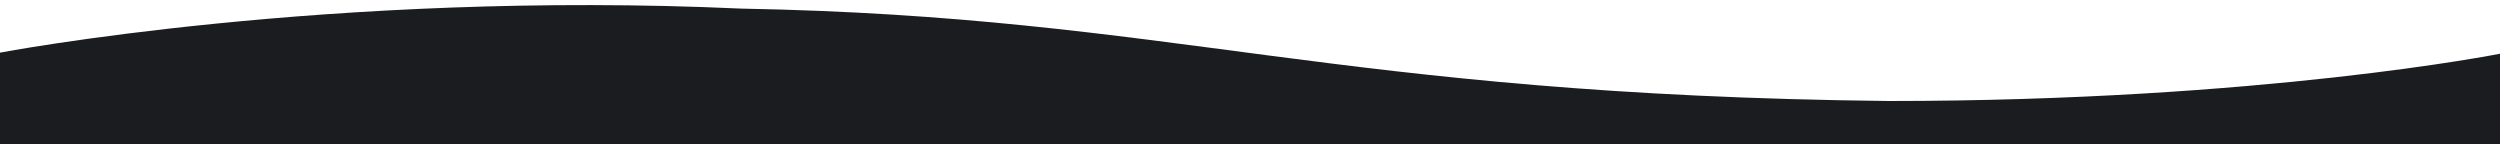 <svg width="360" height="21" viewBox="0 0 360 21" fill="none" xmlns="http://www.w3.org/2000/svg">
<path d="M0 20.733V7.582C0 7.582 47.531 -1.469 106.734 1.238C169.312 2.399 191.672 13.651 271.969 14.544C325.828 14.544 360 7.736 360 7.736V20.733H0Z" fill="#1a1c1f"/>
</svg>

